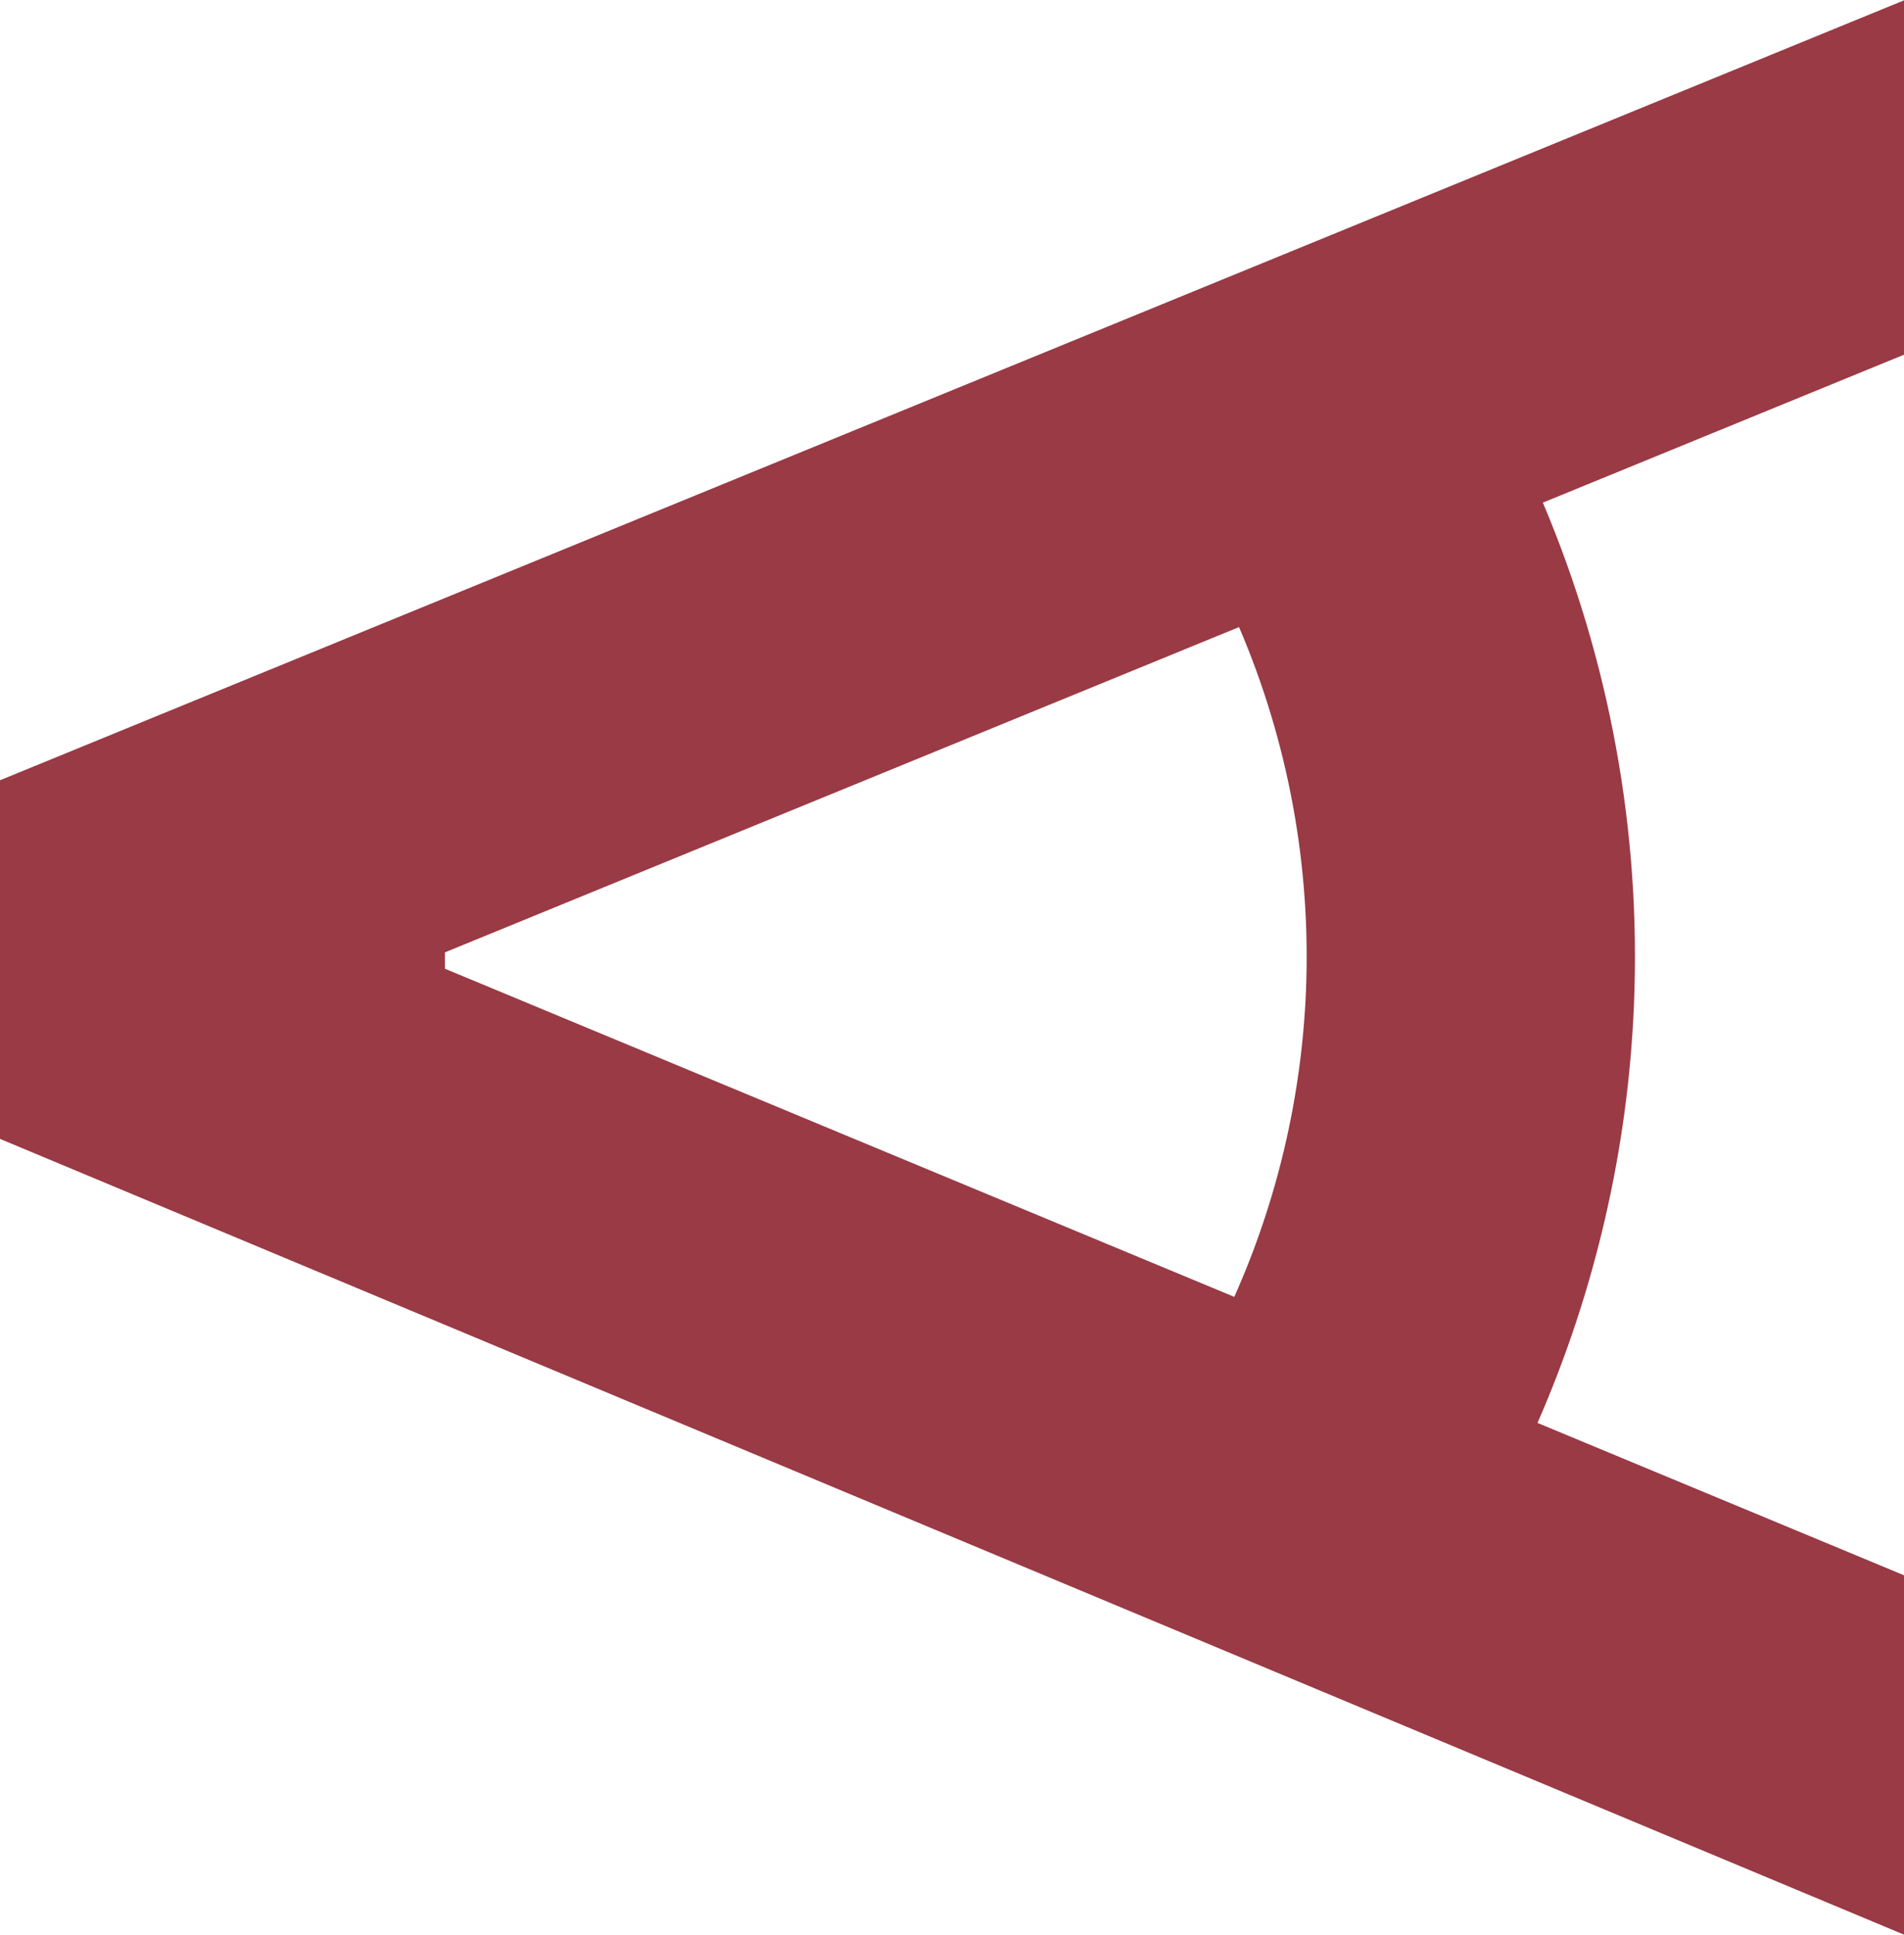 <svg width="250" height="254" viewBox="0 0 250 254" fill="none" xmlns="http://www.w3.org/2000/svg">
<path fill-rule="evenodd" clip-rule="evenodd" d="M250 253.955L0.009 149.501L0 149.34V102.422L1.554 101.785L250 0.045V46.561L202.583 65.979C211.375 86.749 215.471 109.234 214.546 131.82C213.767 150.816 209.454 169.451 201.879 186.782L250 206.781V250.706V252.601V253.955ZM162.689 82.316C169.138 97.358 172.148 113.669 171.477 130.055C170.907 143.957 167.701 157.589 162.065 170.236L58.424 127.162V125.013L162.689 82.316Z" fill="#993A45"/>
</svg>
